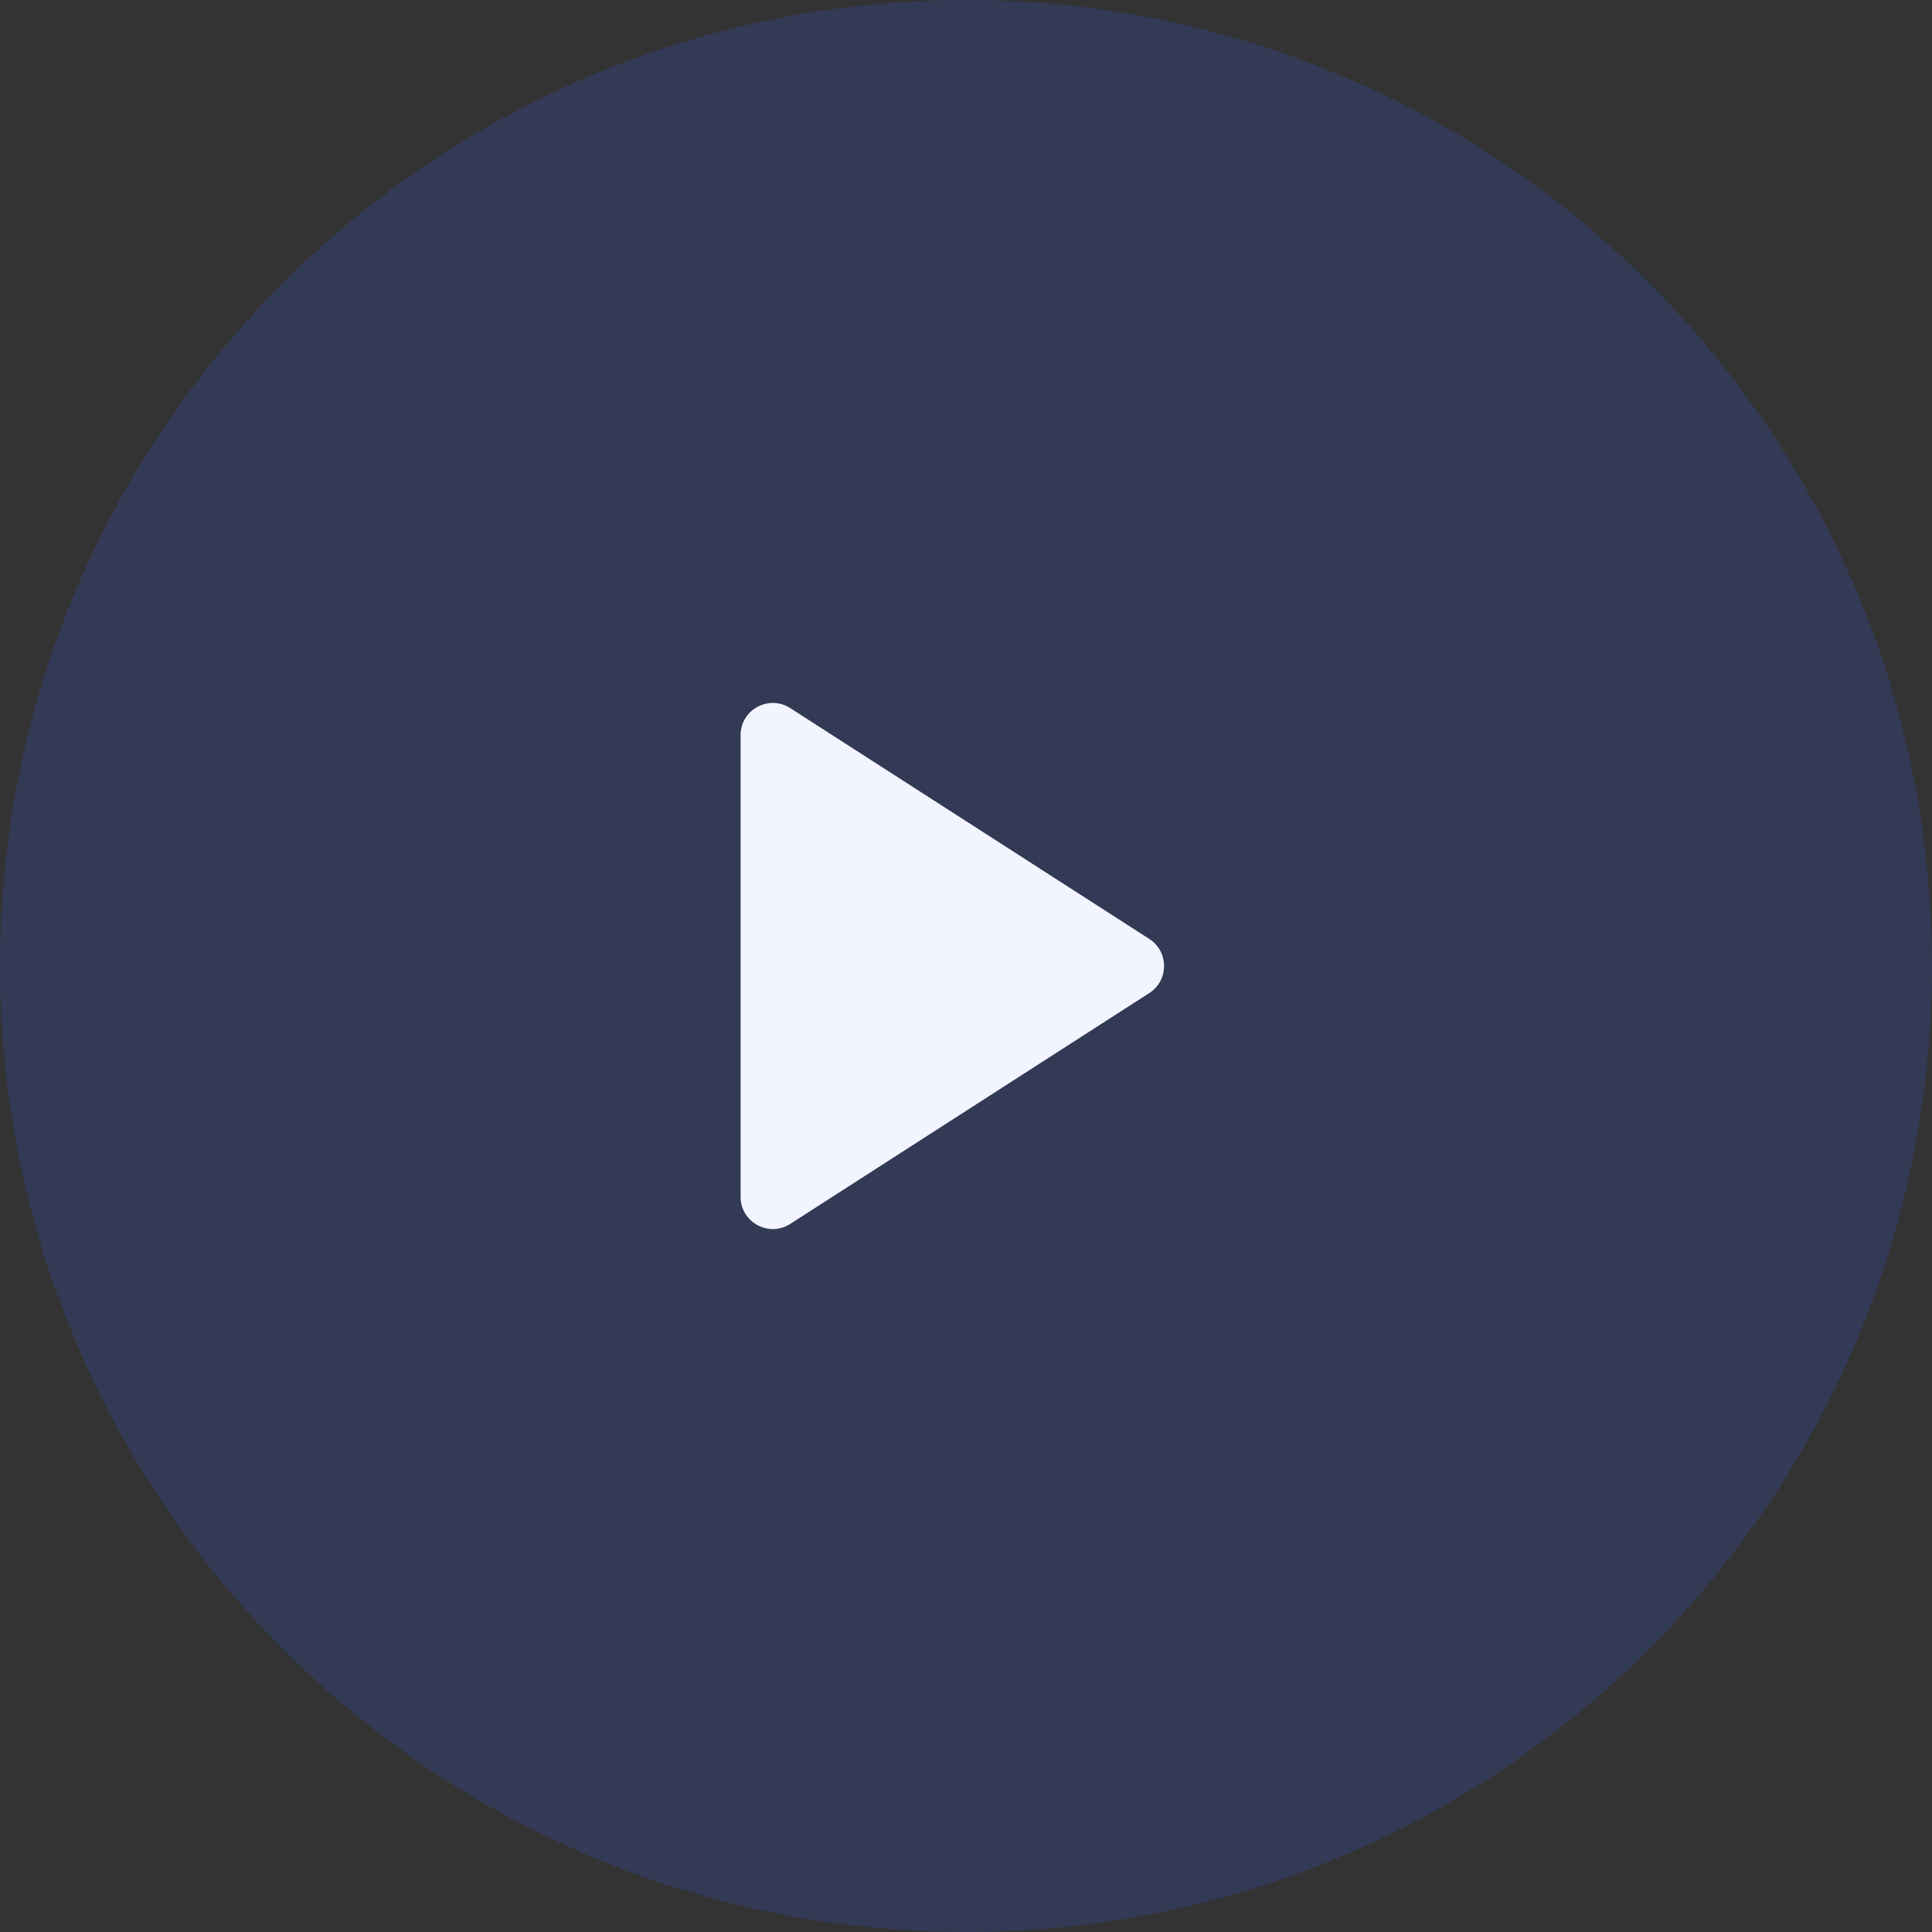 <svg width="60" height="60" viewBox="0 0 60 60" fill="none" xmlns="http://www.w3.org/2000/svg">
<rect x="0" y="0" width="60" height="60" fill="#333333" stroke="none"/>
<path d="M0 30C0 13.431 13.431 0 30 0V0C46.569 0 60 13.431 60 30V30C60 46.569 46.569 60 30 60V60C13.431 60 0 46.569 0 30V30Z" fill="#3459DF" fill-opacity="0.2"/>
<path d="M23 22.832C23 22.041 23.875 21.563 24.541 21.991L35.691 29.159C36.304 29.552 36.304 30.448 35.691 30.841L24.541 38.01C23.875 38.437 23 37.959 23 37.168V22.832Z" fill="#F2F5FF"/>
</svg>
